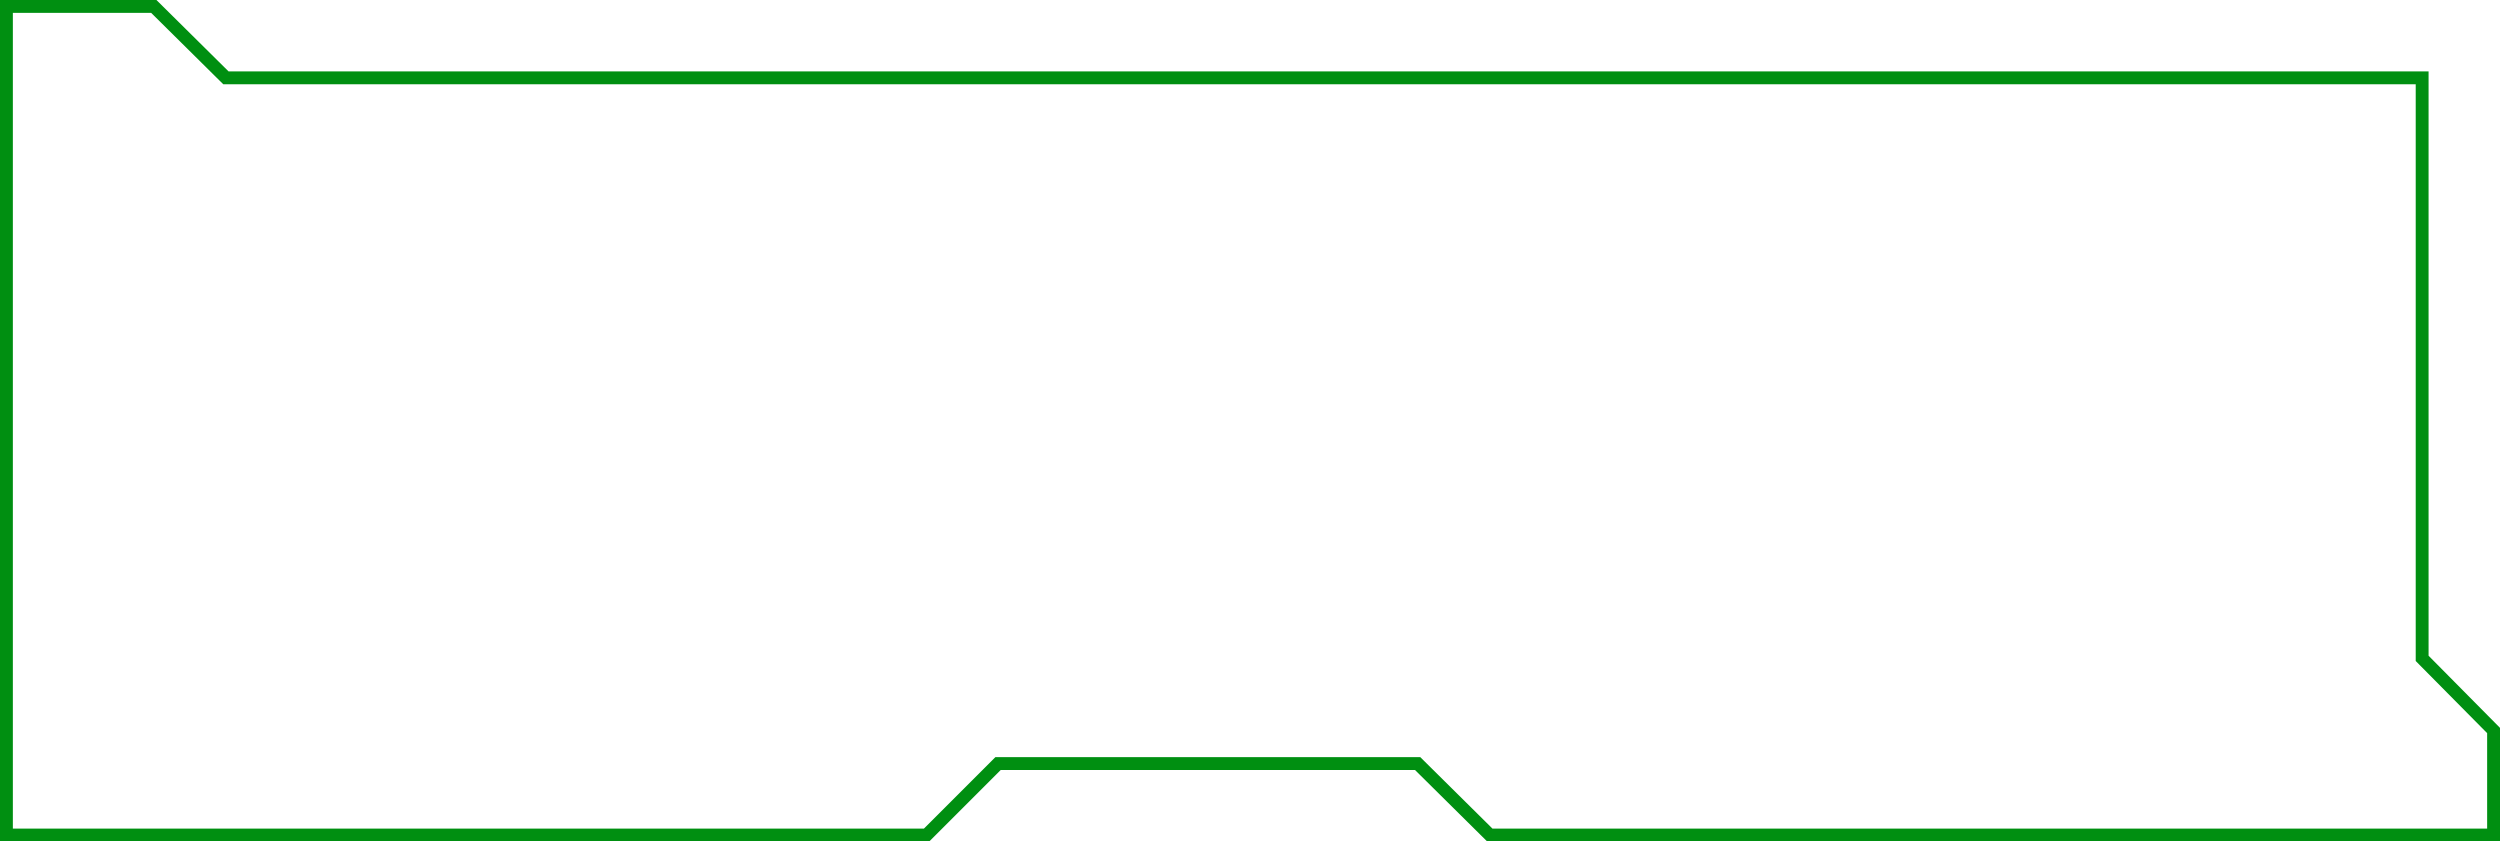 <svg width="1750" height="589" viewBox="0 0 1750 589" fill="none" xmlns="http://www.w3.org/2000/svg">
<path d="M160.01 54.5H1695.5V459V460.851L1696.8 462.166L1745.5 511.351V584.5H1042.85L993.666 535.802L992.351 534.5H990.5H700.5H698.636L697.318 535.818L648.636 584.5H4.5V4.5H107.649L156.845 53.198L158.16 54.5H160.01Z" stroke="#008F11" stroke-width="9"/>
</svg>
